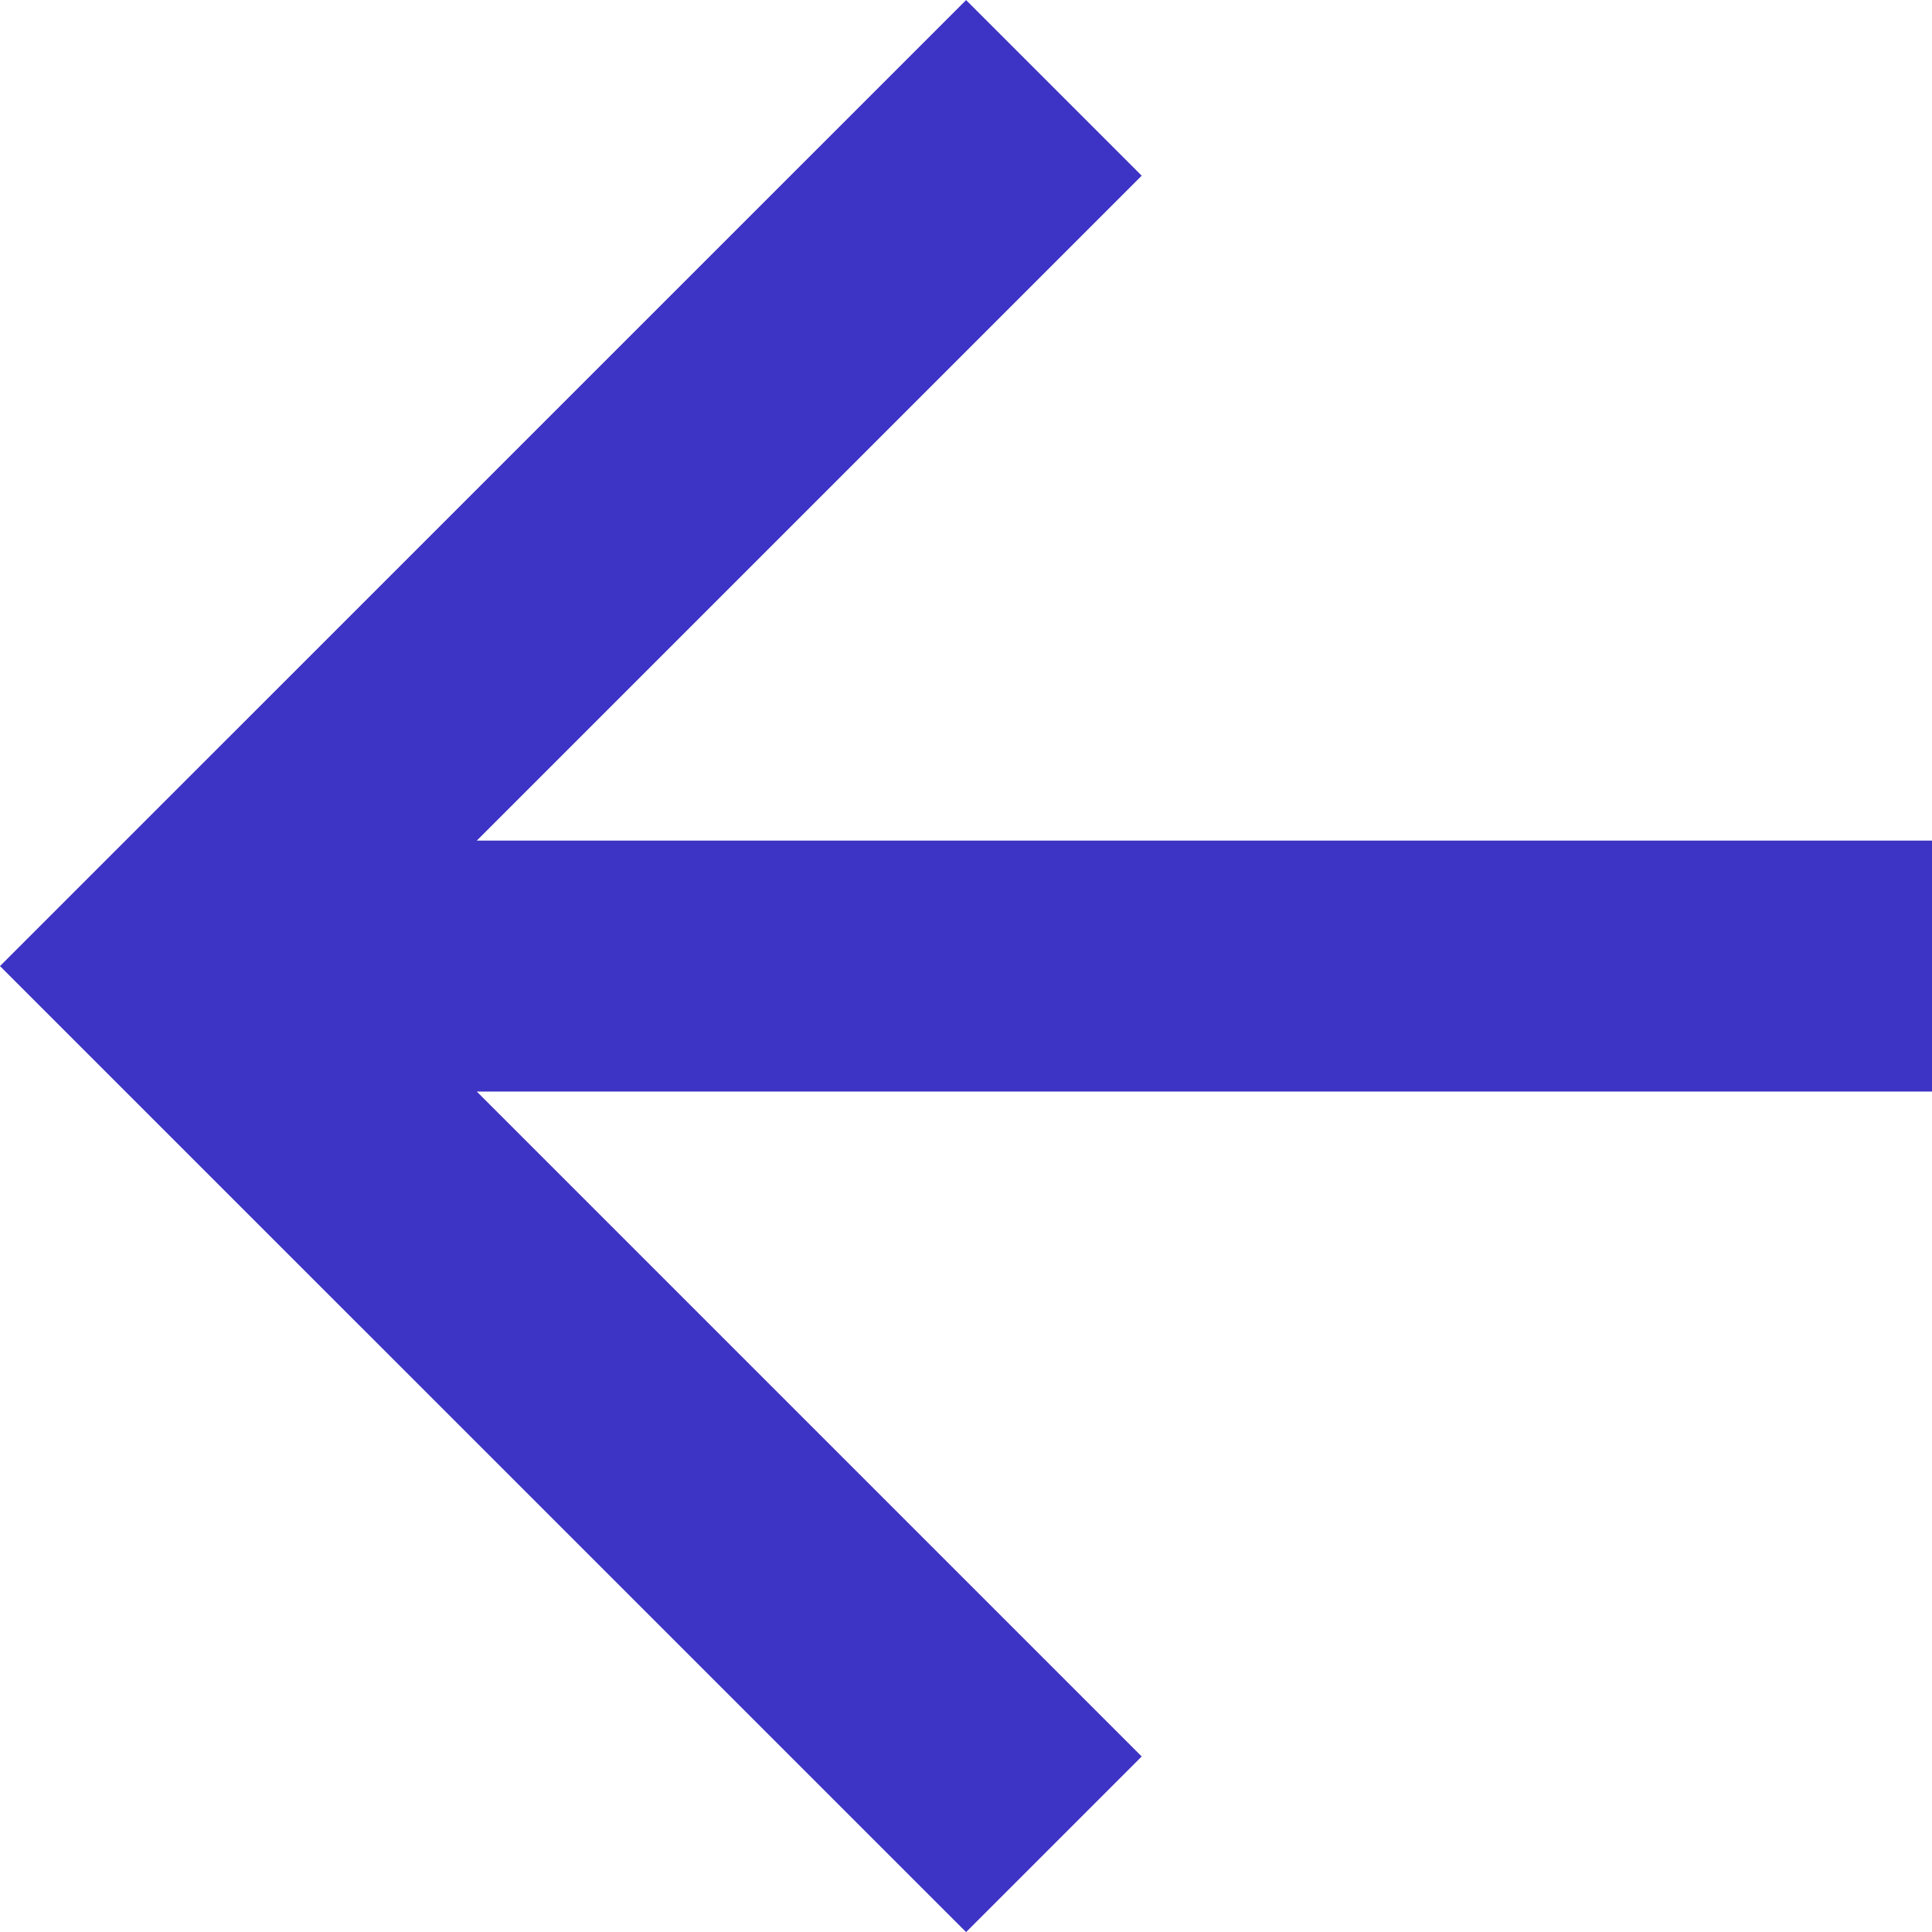<svg id="Backward_arrow" data-name="Backward arrow" xmlns="http://www.w3.org/2000/svg" width="22.928" height="22.929" viewBox="0 0 22.928 22.929">
  <path id="Path_10" data-name="Path 10" d="M11.464,0,9.38,2.084l7.891,7.891H0v2.978H17.271L9.38,20.844l2.084,2.084L22.929,11.464Z" transform="translate(22.929 22.929) rotate(180)" fill="#3d33c4"/>
</svg>
